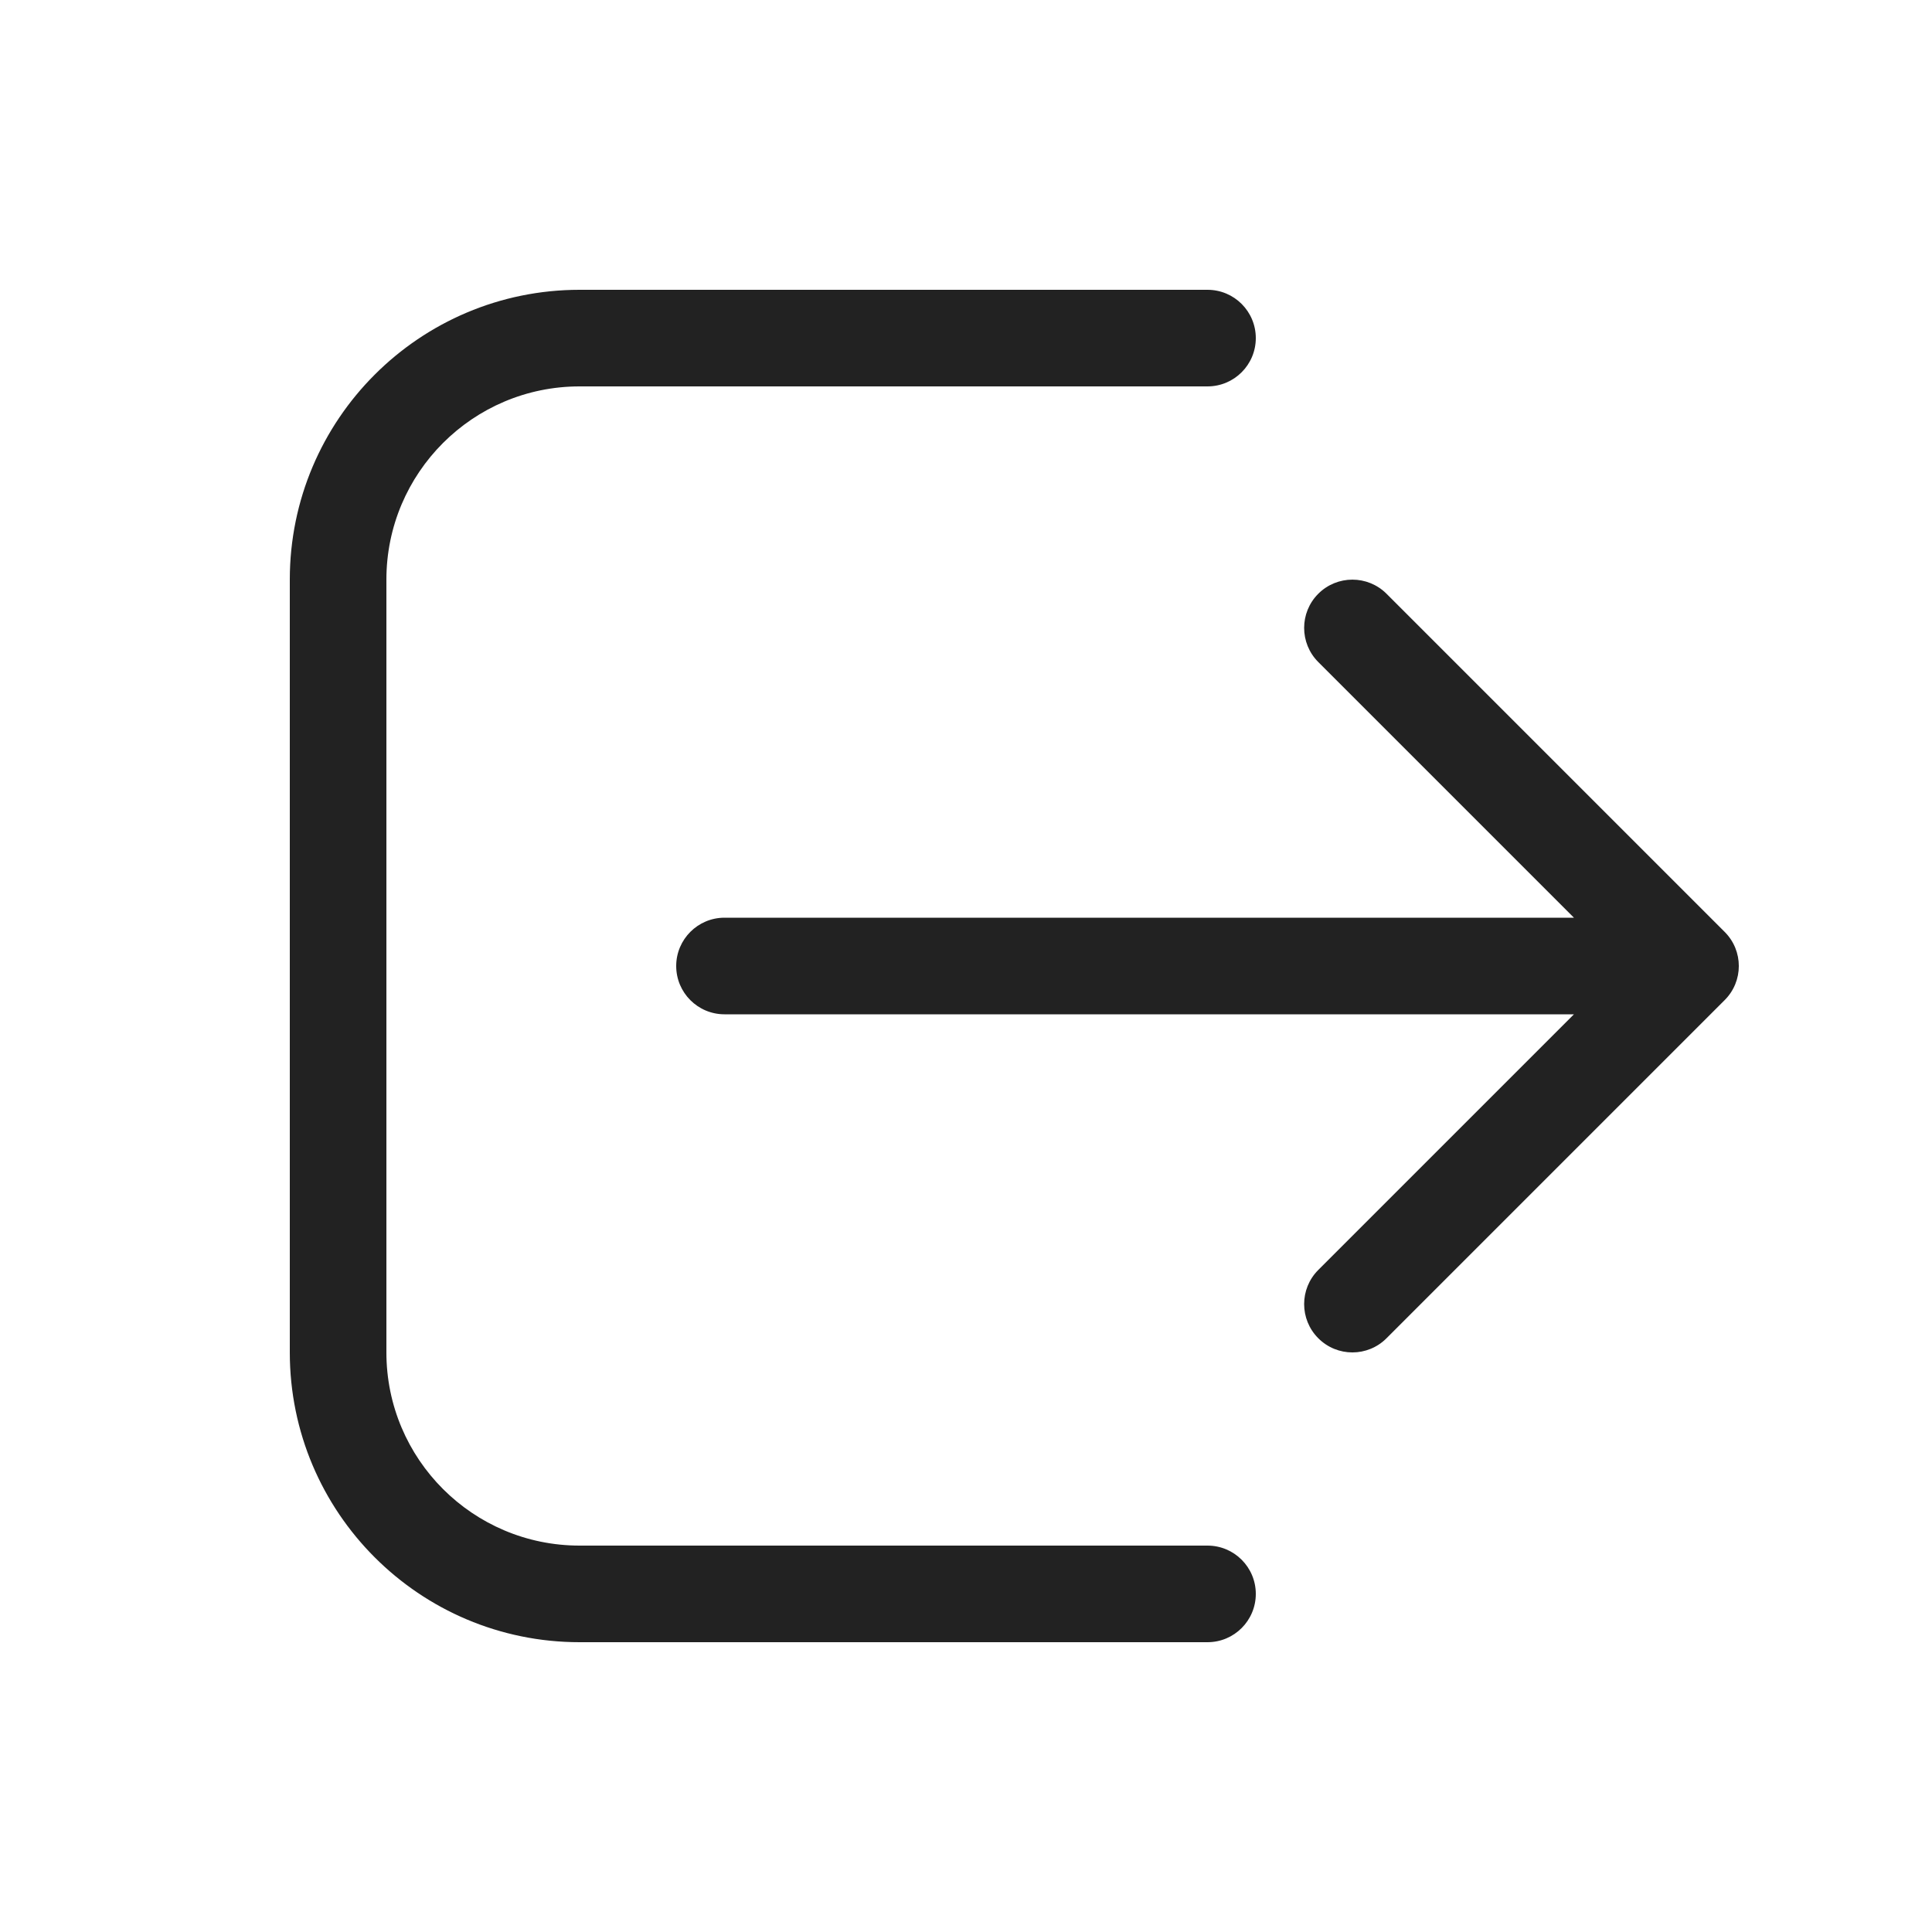 <svg xmlns="http://www.w3.org/2000/svg" width="24" height="24" viewBox="0 0 24 24" fill="none">
    <path d="M15 20.4C15.332 20.4 15.6 20.131 15.6 19.8C15.6 19.469 15.332 19.2 15 19.2H7.2C5.875 19.2 4.8 18.126 4.8 16.8V7.2C4.8 5.875 5.875 4.8 7.2 4.8H15C15.332 4.8 15.6 4.531 15.6 4.2C15.6 3.869 15.332 3.6 15 3.6H7.2C5.212 3.6 3.6 5.212 3.6 7.2V16.8C3.6 18.788 5.212 20.4 7.2 20.4H15ZM16.376 7.376C16.61 7.142 16.99 7.142 17.224 7.376L21.424 11.576C21.659 11.81 21.659 12.19 21.424 12.424L17.224 16.624C16.99 16.859 16.61 16.859 16.376 16.624C16.142 16.39 16.142 16.01 16.376 15.776L19.552 12.6H9C8.669 12.6 8.4 12.332 8.4 12C8.4 11.669 8.669 11.4 9 11.4H19.552L16.376 8.224C16.142 7.99 16.142 7.61 16.376 7.376Z" fill="#222222"/>
</svg>
